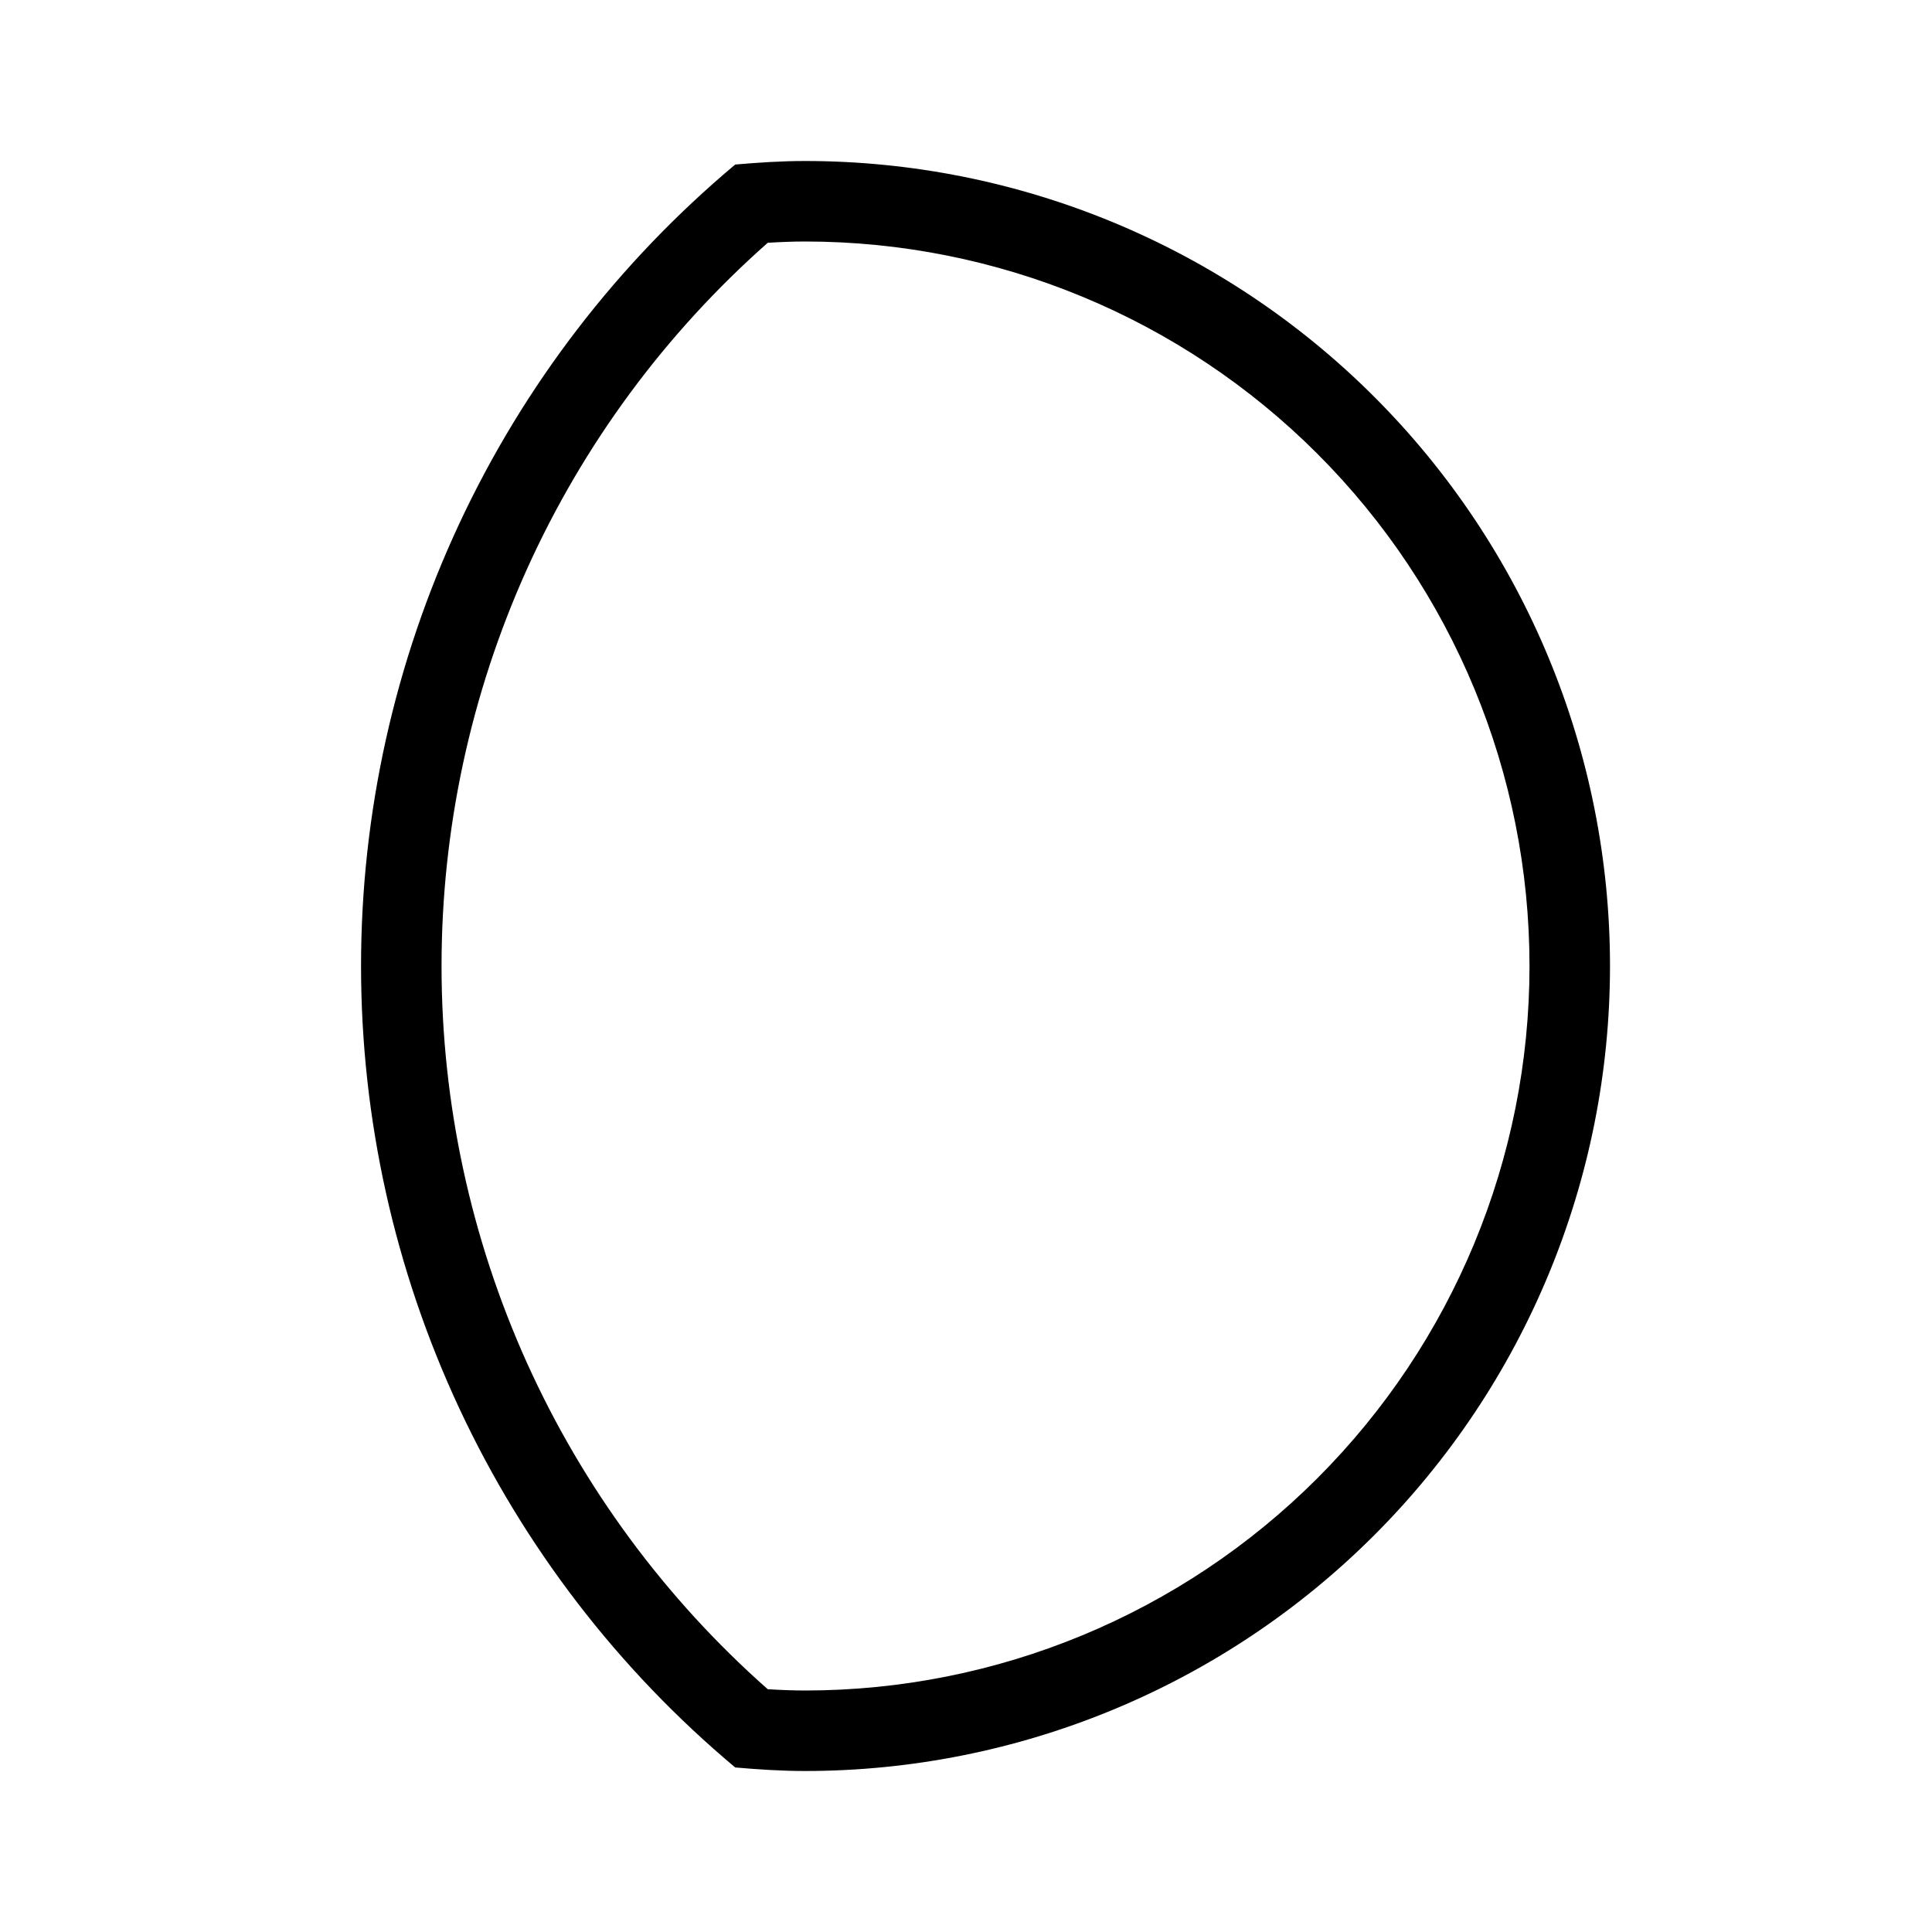 <svg width="24" height="24" viewBox="0 0 24 24" fill="none" xmlns="http://www.w3.org/2000/svg">
<path d="M10 3C12.387 3 14.676 3.948 16.364 5.636C18.052 7.324 19 9.613 19 12C19 14.387 18.052 16.676 16.364 18.364C14.676 20.052 12.387 21 10 21C9.842 21 9.685 20.993 9.537 20.984C8.264 19.859 7.244 18.477 6.545 16.928C5.847 15.379 5.485 13.699 5.485 12C5.485 10.301 5.847 8.621 6.545 7.072C7.244 5.523 8.264 4.141 9.537 3.016C9.685 3.007 9.842 3 10 3ZM10 2C9.708 2 9.42 2.019 9.133 2.044C7.678 3.263 6.508 4.786 5.705 6.506C4.902 8.226 4.485 10.102 4.485 12C4.485 13.898 4.902 15.774 5.705 17.494C6.508 19.214 7.678 20.737 9.133 21.956C9.42 21.981 9.708 22 10 22C12.652 22 15.196 20.946 17.071 19.071C18.946 17.196 20 14.652 20 12C20 9.348 18.946 6.804 17.071 4.929C15.196 3.054 12.652 2 10 2Z" fill="black"/>
</svg>
